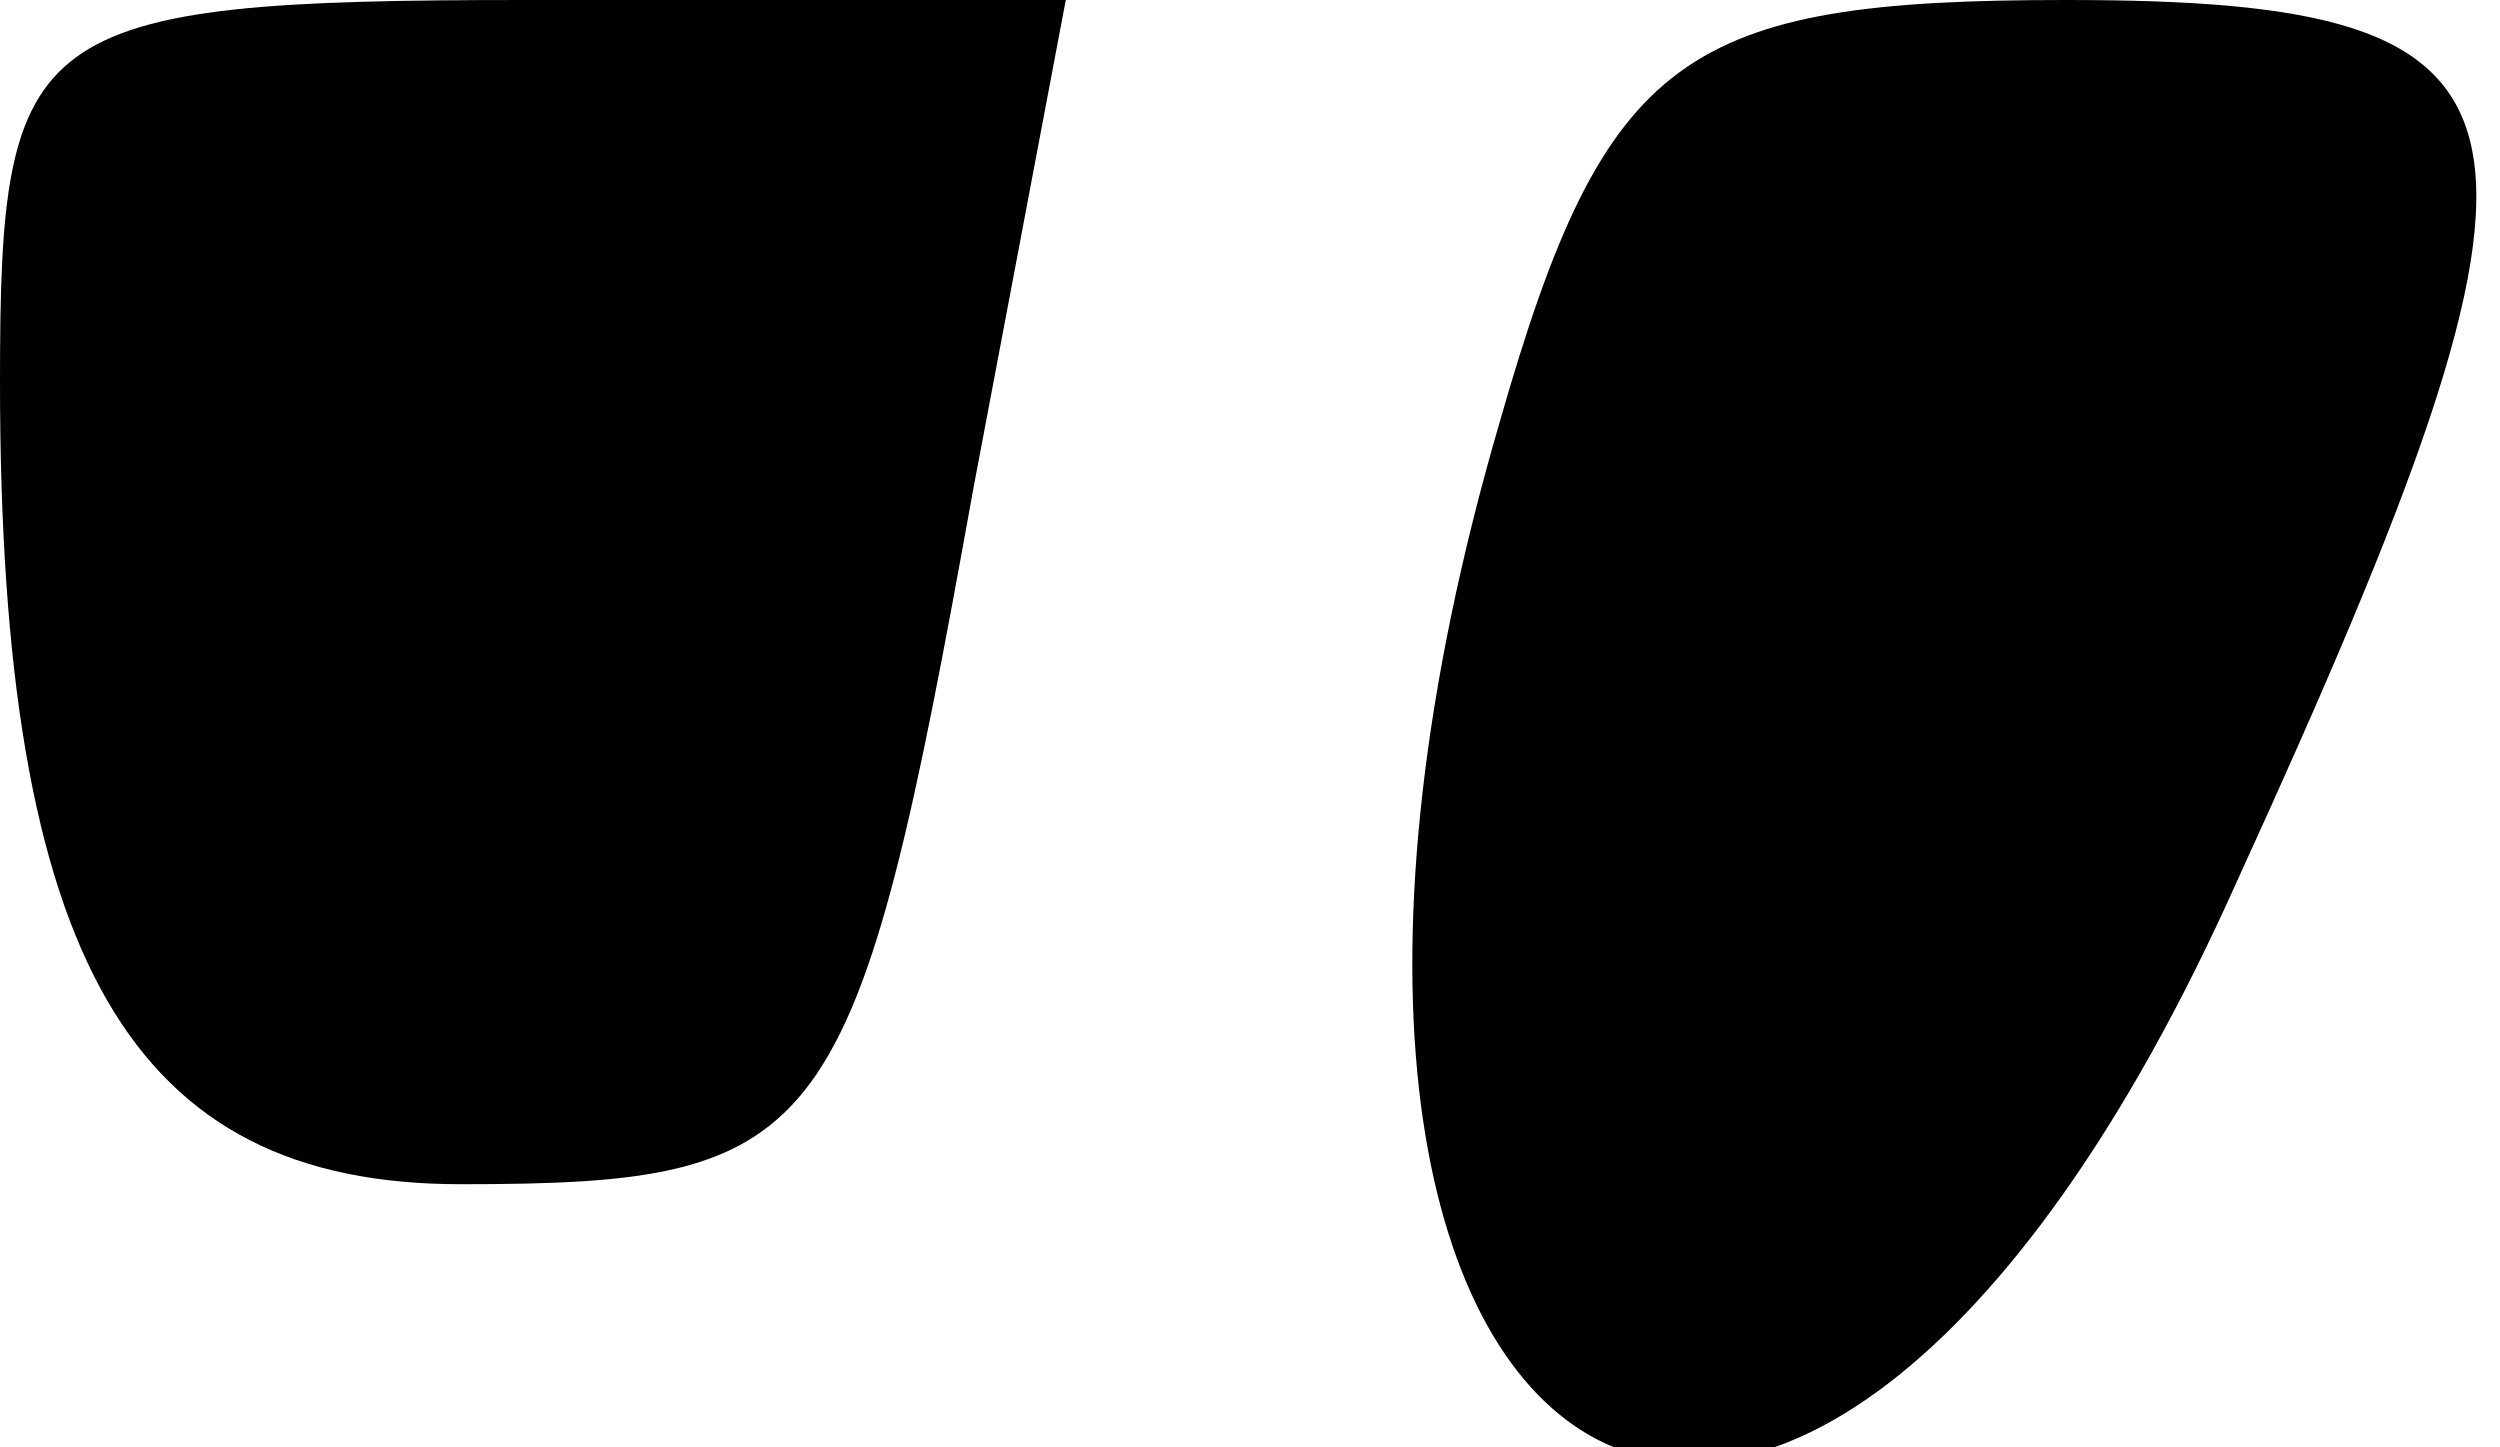 <?xml version="1.0" standalone="no"?>
<!DOCTYPE svg PUBLIC "-//W3C//DTD SVG 20010904//EN"
 "http://www.w3.org/TR/2001/REC-SVG-20010904/DTD/svg10.dtd">
<svg version="1.0" xmlns="http://www.w3.org/2000/svg"
 width="19pt" height="11pt" viewBox="0 0 19 11"
 preserveAspectRatio="xMidYMid meet">
<g transform="translate(0,11) scale(0.1,-0.1)"
fill="#000000" stroke="none">
<path fill="#000000" stroke="none" d="M0 81 c0 -44 10 -61 35 -61 28 0 30 3
39 53 l7 37 -41 0 c-38 0 -40 -2 -40 -29z"/>
<path fill="#000000" stroke="none" d="M114 78 c-24 -82 22 -111 56 -35 27 59
25 67 -13 67 -29 0 -35 -4 -43 -32z"/>
</g>
</svg>
